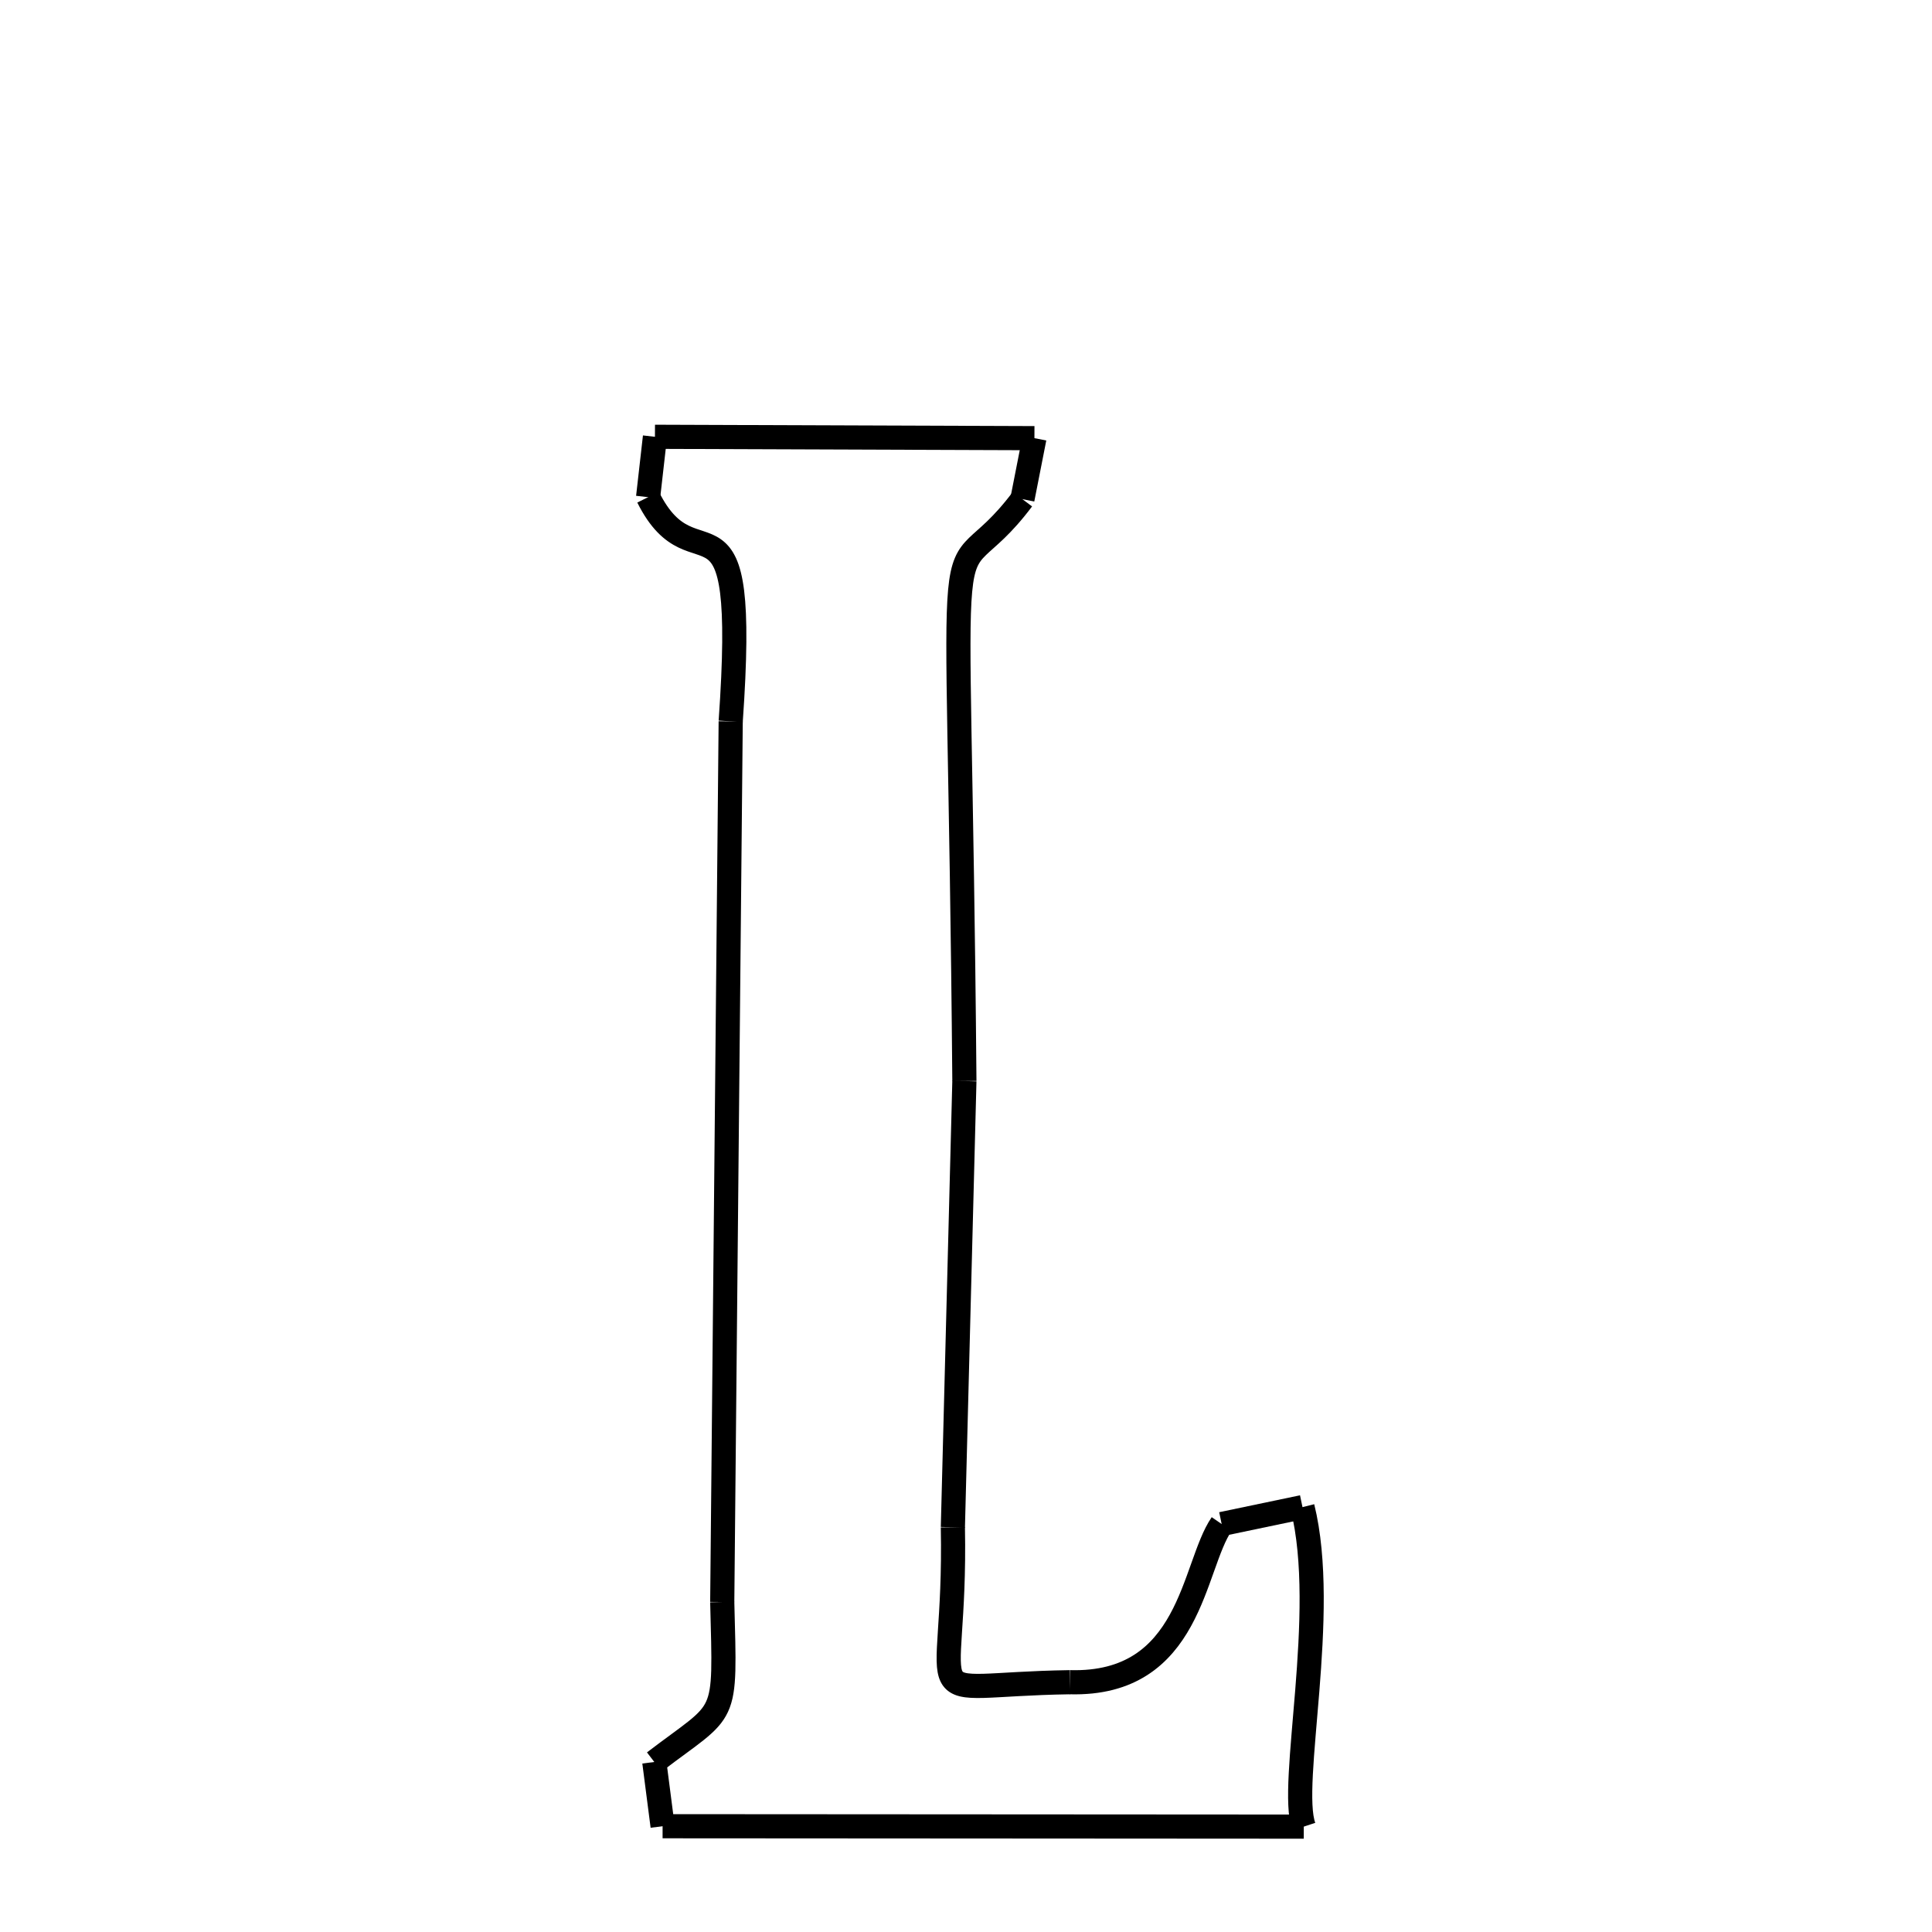 <svg xmlns="http://www.w3.org/2000/svg" xmlns:xlink="http://www.w3.org/1999/xlink" width="50px" height="50px" viewBox="0 0 24 24">
<style type="text/css">
.pen {
	stroke-dashoffset: 0;
	animation-duration: 10s;
	animation-iteration-count: 2;
	animation-timing-function: ease;
}
.path00 {
		stroke-dasharray: 9;
		animation-name: dash00 
}
@keyframes dash00 {
	0.0% {
		stroke-dashoffset: 9;
	}
	8.416% {
		stroke-dashoffset: 0;
	}
}
.path01 {
		stroke-dasharray: 1;
		animation-name: dash01 
}
@keyframes dash01 {
	0%, 8.416% {
		stroke-dashoffset: 1;
	}
	9.794% {
		stroke-dashoffset: 0;
	}
}
.path02 {
		stroke-dasharray: 15;
		animation-name: dash02 
}
@keyframes dash02 {
	0%, 9.794% {
		stroke-dashoffset: 15;
	}
	23.205% {
		stroke-dashoffset: 0;
	}
}
.path03 {
		stroke-dasharray: 11;
		animation-name: dash03 
}
@keyframes dash03 {
	0%, 23.205% {
		stroke-dashoffset: 11;
	}
	33.106% {
		stroke-dashoffset: 0;
	}
}
.path04 {
		stroke-dasharray: 6;
		animation-name: dash04 
}
@keyframes dash04 {
	0%, 33.106% {
		stroke-dashoffset: 6;
	}
	39.123% {
		stroke-dashoffset: 0;
	}
}
.path05 {
		stroke-dasharray: 5;
		animation-name: dash05 
}
@keyframes dash05 {
	0%, 39.123% {
		stroke-dashoffset: 5;
	}
	44.435% {
		stroke-dashoffset: 0;
	}
}
.path06 {
		stroke-dasharray: 2;
		animation-name: dash06 
}
@keyframes dash06 {
	0%, 44.435% {
		stroke-dashoffset: 2;
	}
	46.266% {
		stroke-dashoffset: 0;
	}
}
.path07 {
		stroke-dasharray: 7;
		animation-name: dash07 
}
@keyframes dash07 {
	0%, 46.266% {
		stroke-dashoffset: 7;
	}
	53.383% {
		stroke-dashoffset: 0;
	}
}
.path08 {
		stroke-dasharray: 15;
		animation-name: dash08 
}
@keyframes dash08 {
	0%, 53.383% {
		stroke-dashoffset: 15;
	}
	67.603% {
		stroke-dashoffset: 0;
	}
}
.path09 {
		stroke-dasharray: 1;
		animation-name: dash09 
}
@keyframes dash09 {
	0%, 67.603% {
		stroke-dashoffset: 1;
	}
	69.04% {
		stroke-dashoffset: 0;
	}
}
.path10 {
		stroke-dasharray: 4;
		animation-name: dash10 
}
@keyframes dash10 {
	0%, 69.04% {
		stroke-dashoffset: 4;
	}
	73.251% {
		stroke-dashoffset: 0;
	}
}
.path11 {
		stroke-dasharray: 21;
		animation-name: dash11 
}
@keyframes dash11 {
	0%, 73.251% {
		stroke-dashoffset: 21;
	}
	92.786% {
		stroke-dashoffset: 0;
	}
}
.path12 {
		stroke-dasharray: 6;
		animation-name: dash12 
}
@keyframes dash12 {
	0%, 92.786% {
		stroke-dashoffset: 6;
	}
	98.652% {
		stroke-dashoffset: 0;
	}
}
.path13 {
		stroke-dasharray: 1;
		animation-name: dash13 
}
@keyframes dash13 {
	0%, 98.652% {
		stroke-dashoffset: 1;
	}
	100.0% {
		stroke-dashoffset: 0;
	}
}
</style>
<path class="pen path00" d="M 8.136 5.426 L 12.85 5.443 " fill="none" stroke="black" stroke-width="0.3"></path>
<path class="pen path01" d="M 12.85 5.443 L 12.701 6.201 " fill="none" stroke="black" stroke-width="0.3"></path>
<path class="pen path02" d="M 12.701 6.201 C 11.666 7.579 11.913 5.446 11.98 13.429 " fill="none" stroke="black" stroke-width="0.3"></path>
<path class="pen path03" d="M 11.98 13.429 L 11.837 18.972 " fill="none" stroke="black" stroke-width="0.3"></path>
<path class="pen path04" d="M 11.837 18.972 C 11.883 21.343 11.274 20.927 13.289 20.897 " fill="none" stroke="black" stroke-width="0.3"></path>
<path class="pen path05" d="M 13.289 20.897 C 14.803 20.939 14.813 19.46 15.176 18.932 " fill="none" stroke="black" stroke-width="0.3"></path>
<path class="pen path06" d="M 15.176 18.932 L 16.18 18.722 " fill="none" stroke="black" stroke-width="0.3"></path>
<path class="pen path07" d="M 16.18 18.722 C 16.508 20.043 16.005 22.166 16.196 22.691 " fill="none" stroke="black" stroke-width="0.3"></path>
<path class="pen path08" d="M 16.196 22.691 L 8.231 22.686 " fill="none" stroke="black" stroke-width="0.3"></path>
<path class="pen path09" d="M 8.231 22.686 L 8.128 21.888 " fill="none" stroke="black" stroke-width="0.3"></path>
<path class="pen path10" d="M 8.128 21.888 C 9.044 21.188 9.01 21.418 8.972 19.901 " fill="none" stroke="black" stroke-width="0.3"></path>
<path class="pen path11" d="M 8.972 19.901 L 9.077 8.961 " fill="none" stroke="black" stroke-width="0.3"></path>
<path class="pen path12" d="M 9.077 8.961 C 9.301 5.782 8.644 7.366 8.051 6.176 " fill="none" stroke="black" stroke-width="0.3"></path>
<path class="pen path13" d="M 8.051 6.176 L 8.136 5.426 " fill="none" stroke="black" stroke-width="0.3"></path>
</svg>
